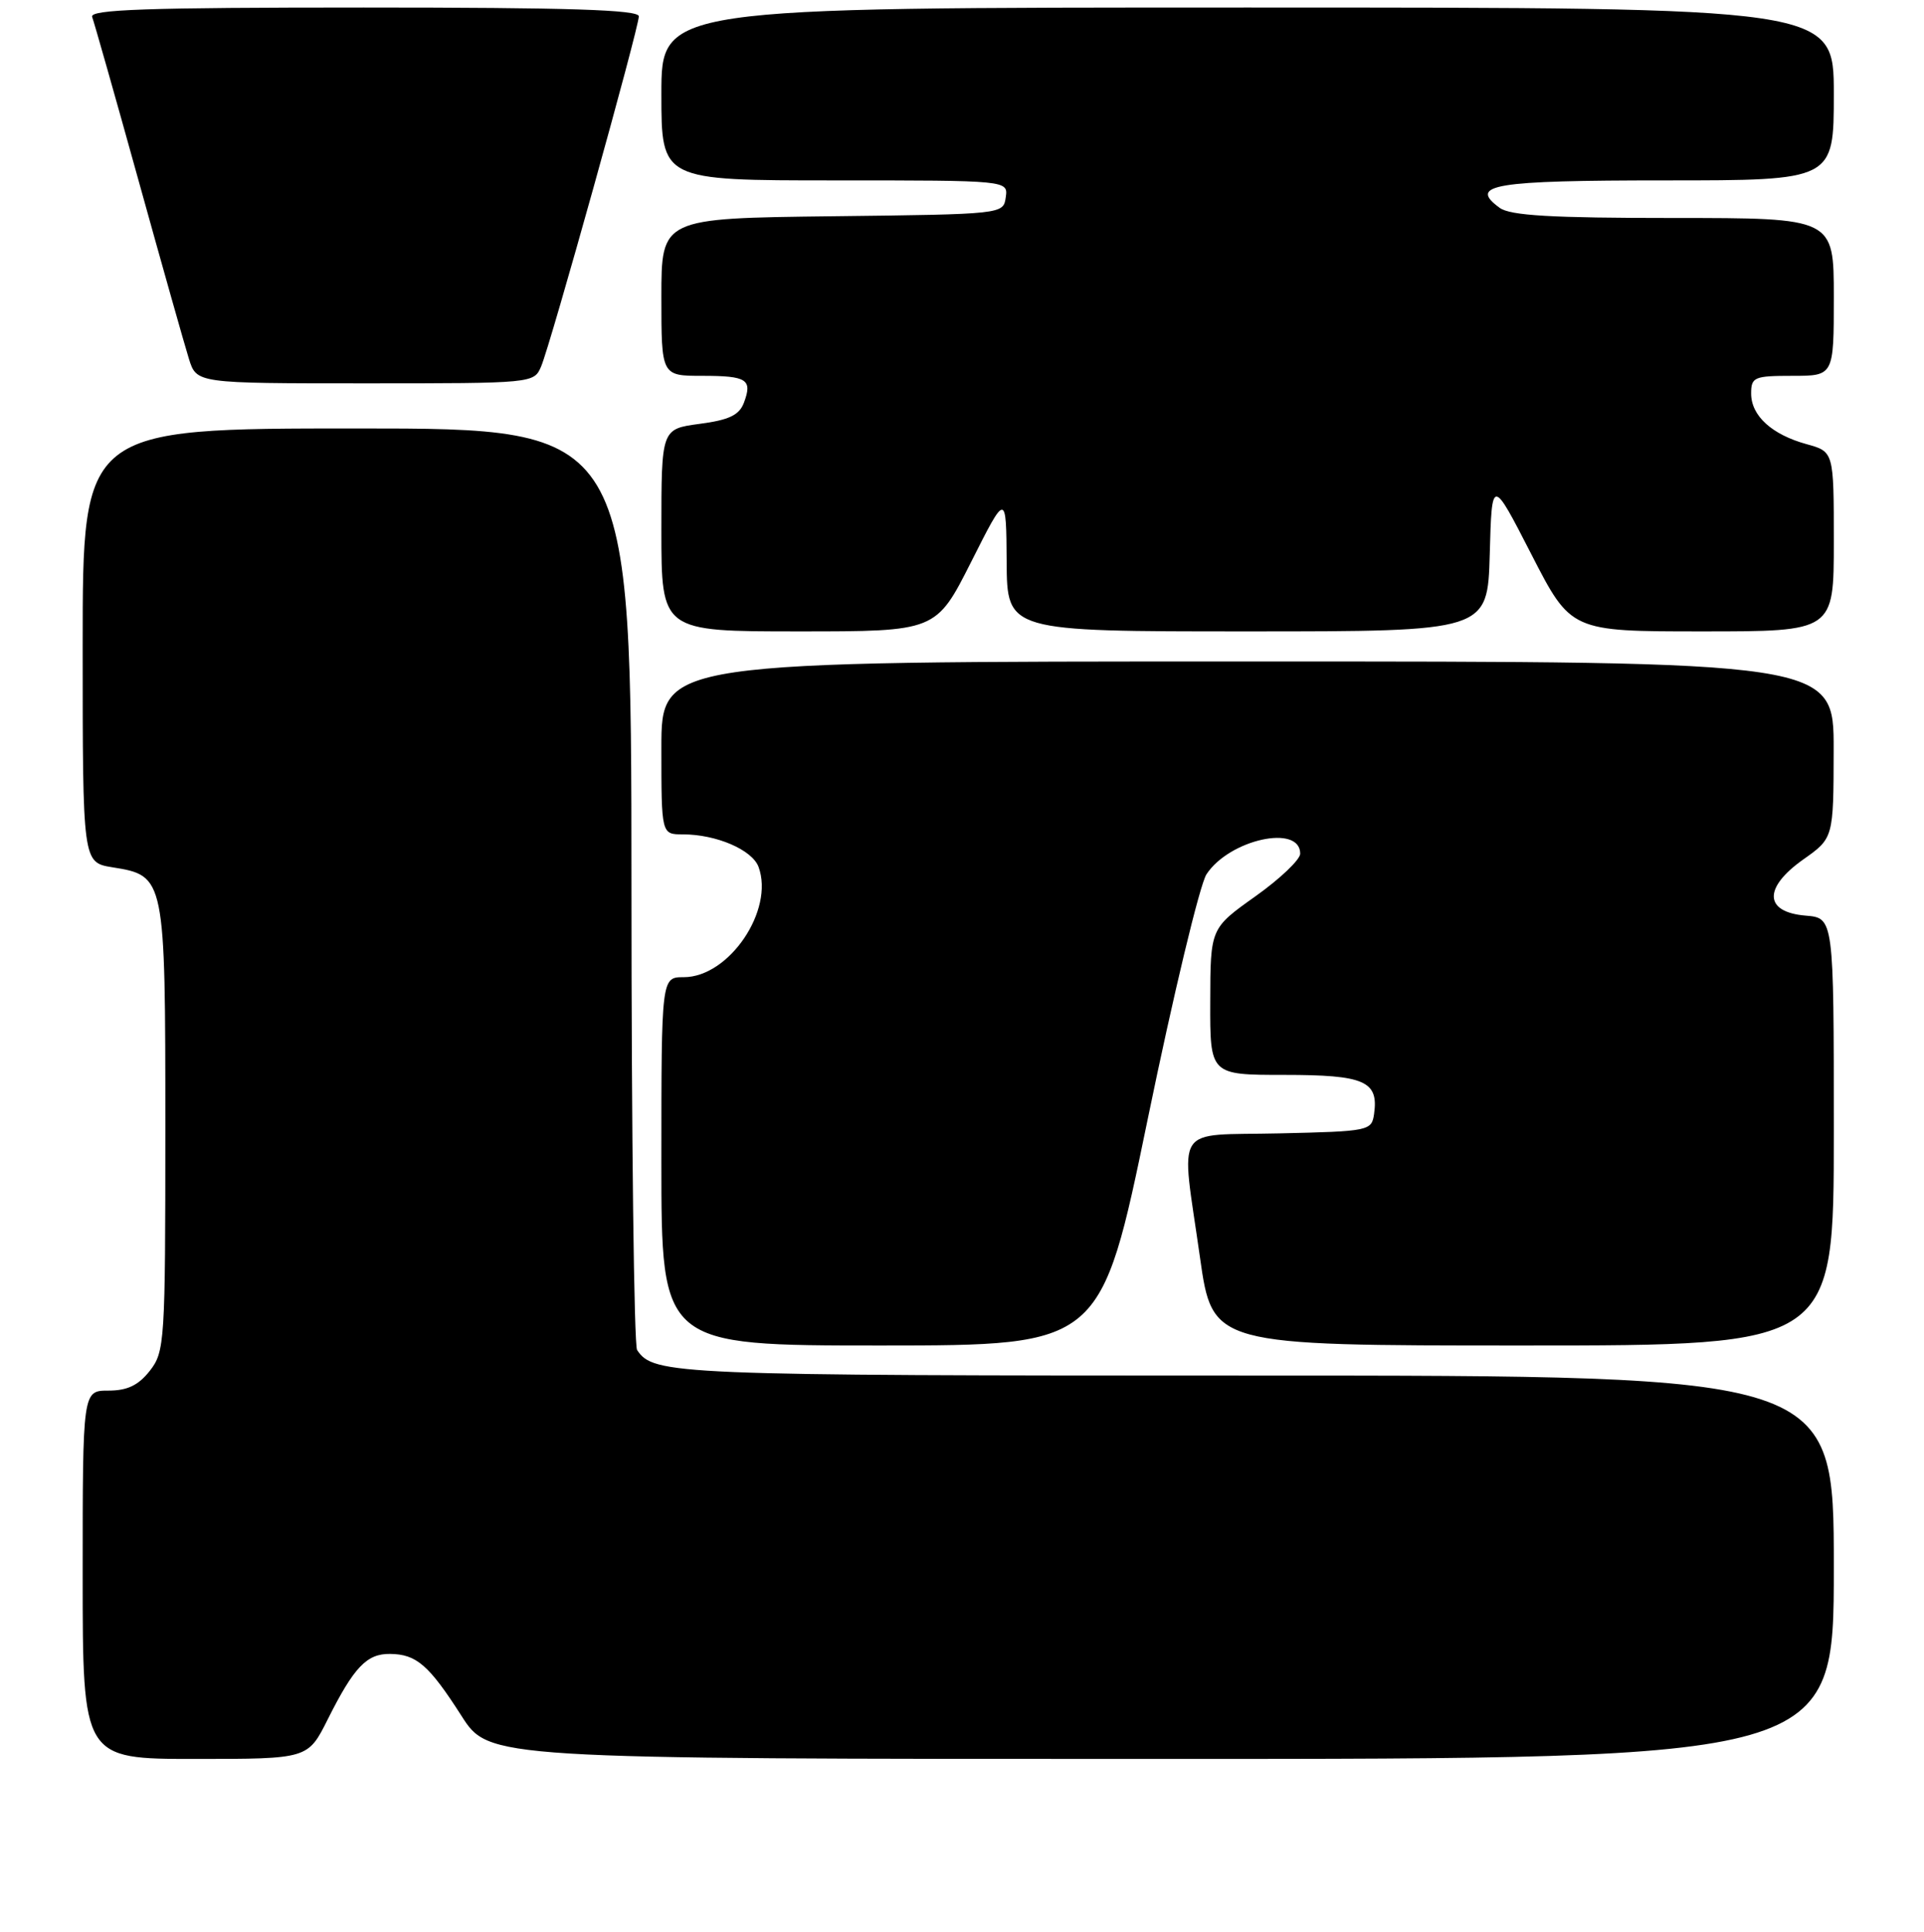 <?xml version="1.0" encoding="UTF-8" standalone="no"?>
<!DOCTYPE svg PUBLIC "-//W3C//DTD SVG 1.1//EN" "http://www.w3.org/Graphics/SVG/1.1/DTD/svg11.dtd" >
<svg xmlns="http://www.w3.org/2000/svg" xmlns:xlink="http://www.w3.org/1999/xlink" version="1.1" viewBox="0 0 256 257">
 <g >
 <path fill="currentColor"
d=" M 43.60 228.75 C 47.09 221.79 48.79 219.99 51.90 220.03 C 55.42 220.07 57.07 221.51 61.39 228.25 C 65.06 234.00 65.06 234.00 154.53 234.00 C 244.00 234.00 244.00 234.00 244.00 208.50 C 244.00 183.00 244.00 183.00 166.93 183.00 C 89.58 183.00 86.96 182.89 84.77 179.60 C 84.36 179.00 84.02 151.16 84.02 117.75 C 84.00 57.00 84.00 57.00 47.50 57.00 C 11.00 57.00 11.00 57.00 11.00 85.87 C 11.00 114.74 11.00 114.74 14.95 115.38 C 21.97 116.50 22.00 116.63 22.00 150.09 C 22.00 178.56 21.92 179.83 19.93 182.37 C 18.41 184.30 16.94 185.00 14.43 185.00 C 11.00 185.00 11.00 185.00 11.00 209.50 C 11.00 234.00 11.00 234.00 25.98 234.00 C 40.97 234.00 40.97 234.00 43.60 228.75 Z  M 152.71 148.89 C 156.12 132.33 159.64 117.67 160.53 116.31 C 163.57 111.67 173.00 109.60 173.00 113.57 C 173.00 114.36 170.31 116.92 167.03 119.25 C 161.05 123.50 161.05 123.50 161.03 133.25 C 161.00 143.00 161.00 143.00 170.88 143.00 C 181.55 143.00 183.45 143.82 182.83 148.19 C 182.51 150.44 182.18 150.51 170.25 150.78 C 155.92 151.11 157.11 149.25 159.66 167.25 C 161.32 179.00 161.32 179.00 202.66 179.00 C 244.00 179.00 244.00 179.00 244.00 150.56 C 244.00 122.12 244.00 122.12 240.25 121.81 C 234.73 121.35 234.59 118.13 239.92 114.35 C 243.96 111.50 243.96 111.50 243.98 99.75 C 244.00 88.00 244.00 88.00 166.00 88.00 C 88.00 88.00 88.00 88.00 88.00 99.50 C 88.00 111.00 88.00 111.00 90.85 111.00 C 95.31 111.00 100.08 113.05 100.93 115.33 C 103.05 121.08 97.01 130.00 90.98 130.00 C 88.00 130.00 88.00 130.00 88.00 154.50 C 88.00 179.00 88.00 179.00 117.25 179.00 C 146.50 178.99 146.50 178.99 152.71 148.89 Z  M 129.22 74.75 C 133.88 65.50 133.88 65.50 133.94 74.75 C 134.00 84.00 134.00 84.00 165.97 84.00 C 197.93 84.00 197.93 84.00 198.22 73.75 C 198.50 63.50 198.50 63.50 203.76 73.75 C 209.02 84.00 209.02 84.00 226.51 84.00 C 244.00 84.00 244.00 84.00 244.00 72.05 C 244.00 60.09 244.00 60.09 240.38 59.09 C 235.74 57.81 233.00 55.31 233.00 52.35 C 233.00 50.17 233.40 50.00 238.50 50.00 C 244.00 50.00 244.00 50.00 244.00 39.50 C 244.00 29.00 244.00 29.00 222.69 29.00 C 206.39 29.00 200.95 28.68 199.54 27.65 C 195.31 24.56 198.70 24.00 221.56 24.00 C 244.00 24.00 244.00 24.00 244.00 12.50 C 244.00 1.00 244.00 1.00 166.00 1.00 C 88.00 1.00 88.00 1.00 88.00 12.50 C 88.00 24.00 88.00 24.00 111.07 24.00 C 134.14 24.00 134.14 24.00 133.82 26.25 C 133.50 28.50 133.49 28.50 110.75 28.77 C 88.00 29.04 88.00 29.04 88.00 39.52 C 88.00 50.00 88.00 50.00 93.44 50.00 C 99.42 50.00 100.15 50.48 98.97 53.61 C 98.35 55.23 96.98 55.88 93.08 56.39 C 88.00 57.07 88.00 57.07 88.00 70.53 C 88.00 84.00 88.00 84.00 106.27 84.00 C 124.55 84.00 124.55 84.00 129.22 74.75 Z  M 72.00 48.75 C 73.25 45.85 85.00 3.72 85.00 2.17 C 85.00 1.30 75.71 1.00 48.39 1.00 C 19.52 1.00 11.89 1.26 12.26 2.25 C 12.52 2.94 15.30 12.72 18.43 24.00 C 21.56 35.28 24.58 45.96 25.14 47.75 C 26.16 51.00 26.16 51.00 48.60 51.00 C 70.92 51.00 71.05 50.99 72.00 48.75 Z "/>
</g>
</svg>